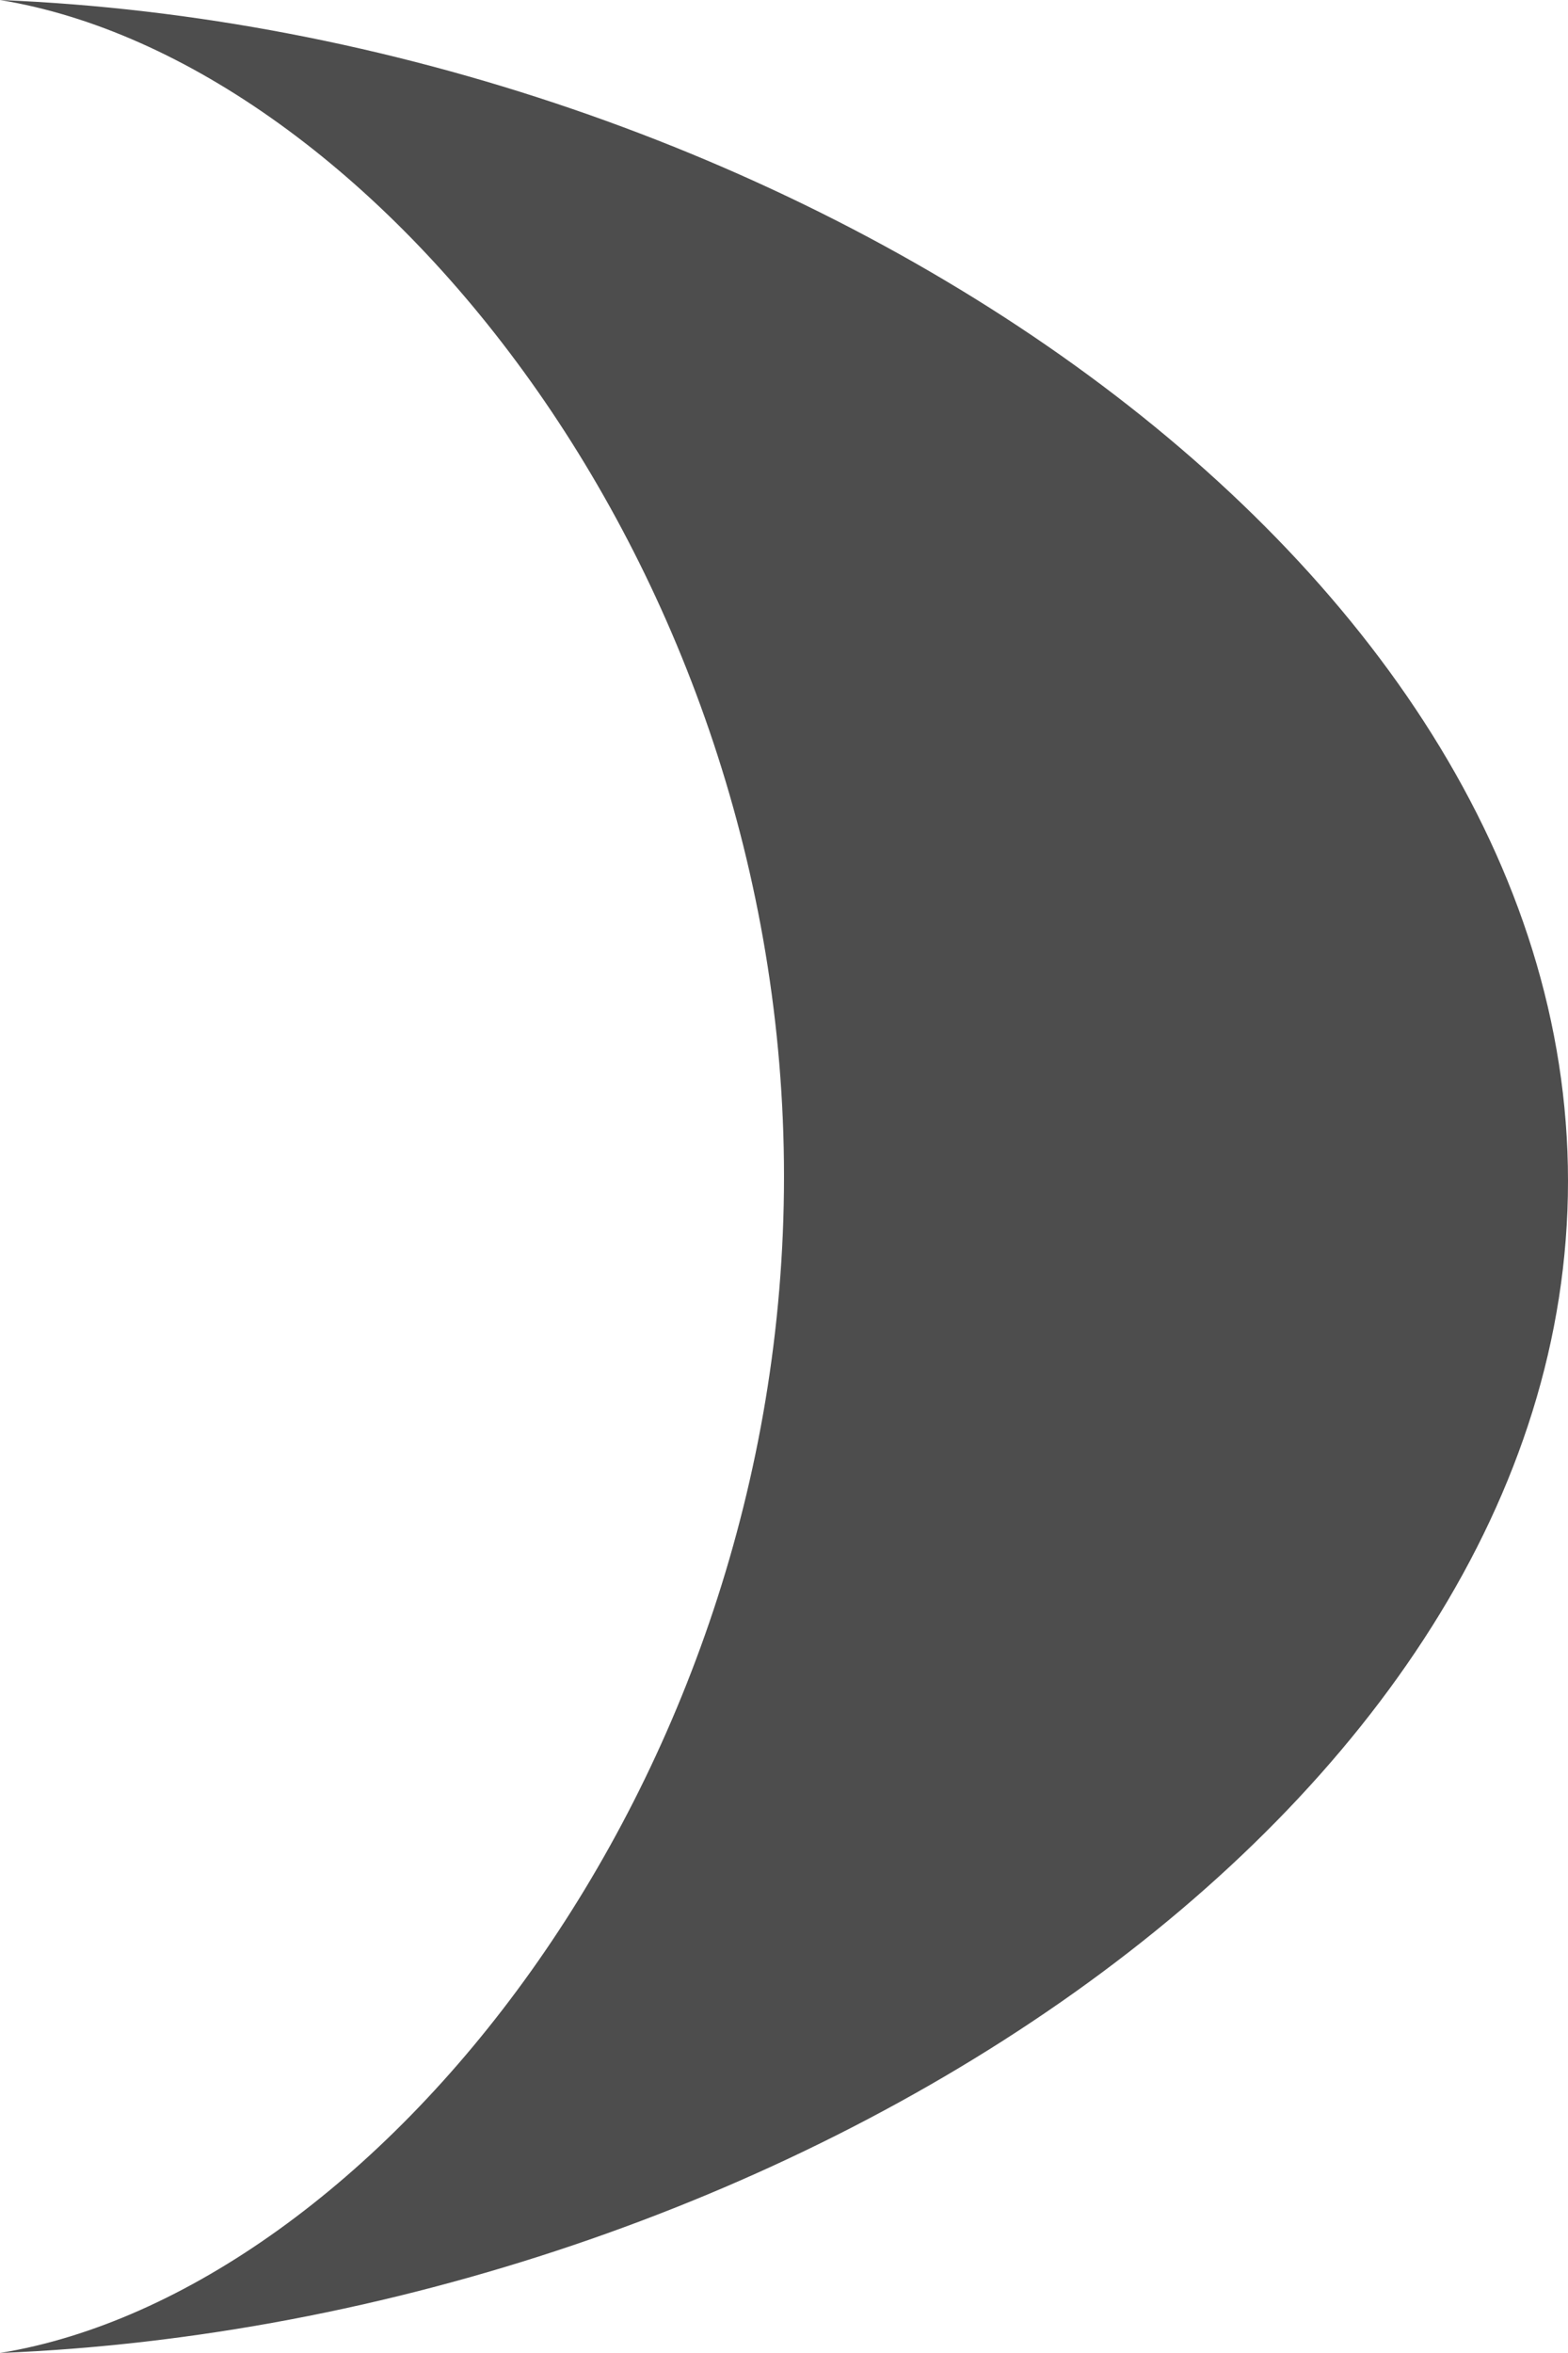 <?xml version="1.0" encoding="UTF-8"?>
<svg xmlns="http://www.w3.org/2000/svg" xmlns:xlink="http://www.w3.org/1999/xlink" width="8pt" height="12pt" viewBox="0 0 8 12" version="1.1">
<g id="surface1">
<path style=" stroke:none;fill-rule:nonzero;fill:rgb(30.196%,30.196%,30.196%);fill-opacity:1;" d="M 0 0 C 1.891 0.309 4 2.883 4 6 C 4 9.117 1.891 11.691 0 12 C 3.957 11.84 8 9.246 8 6.023 C 8 2.801 3.957 0.16 0 0 Z M 0 0 "/>
</g>
</svg>
